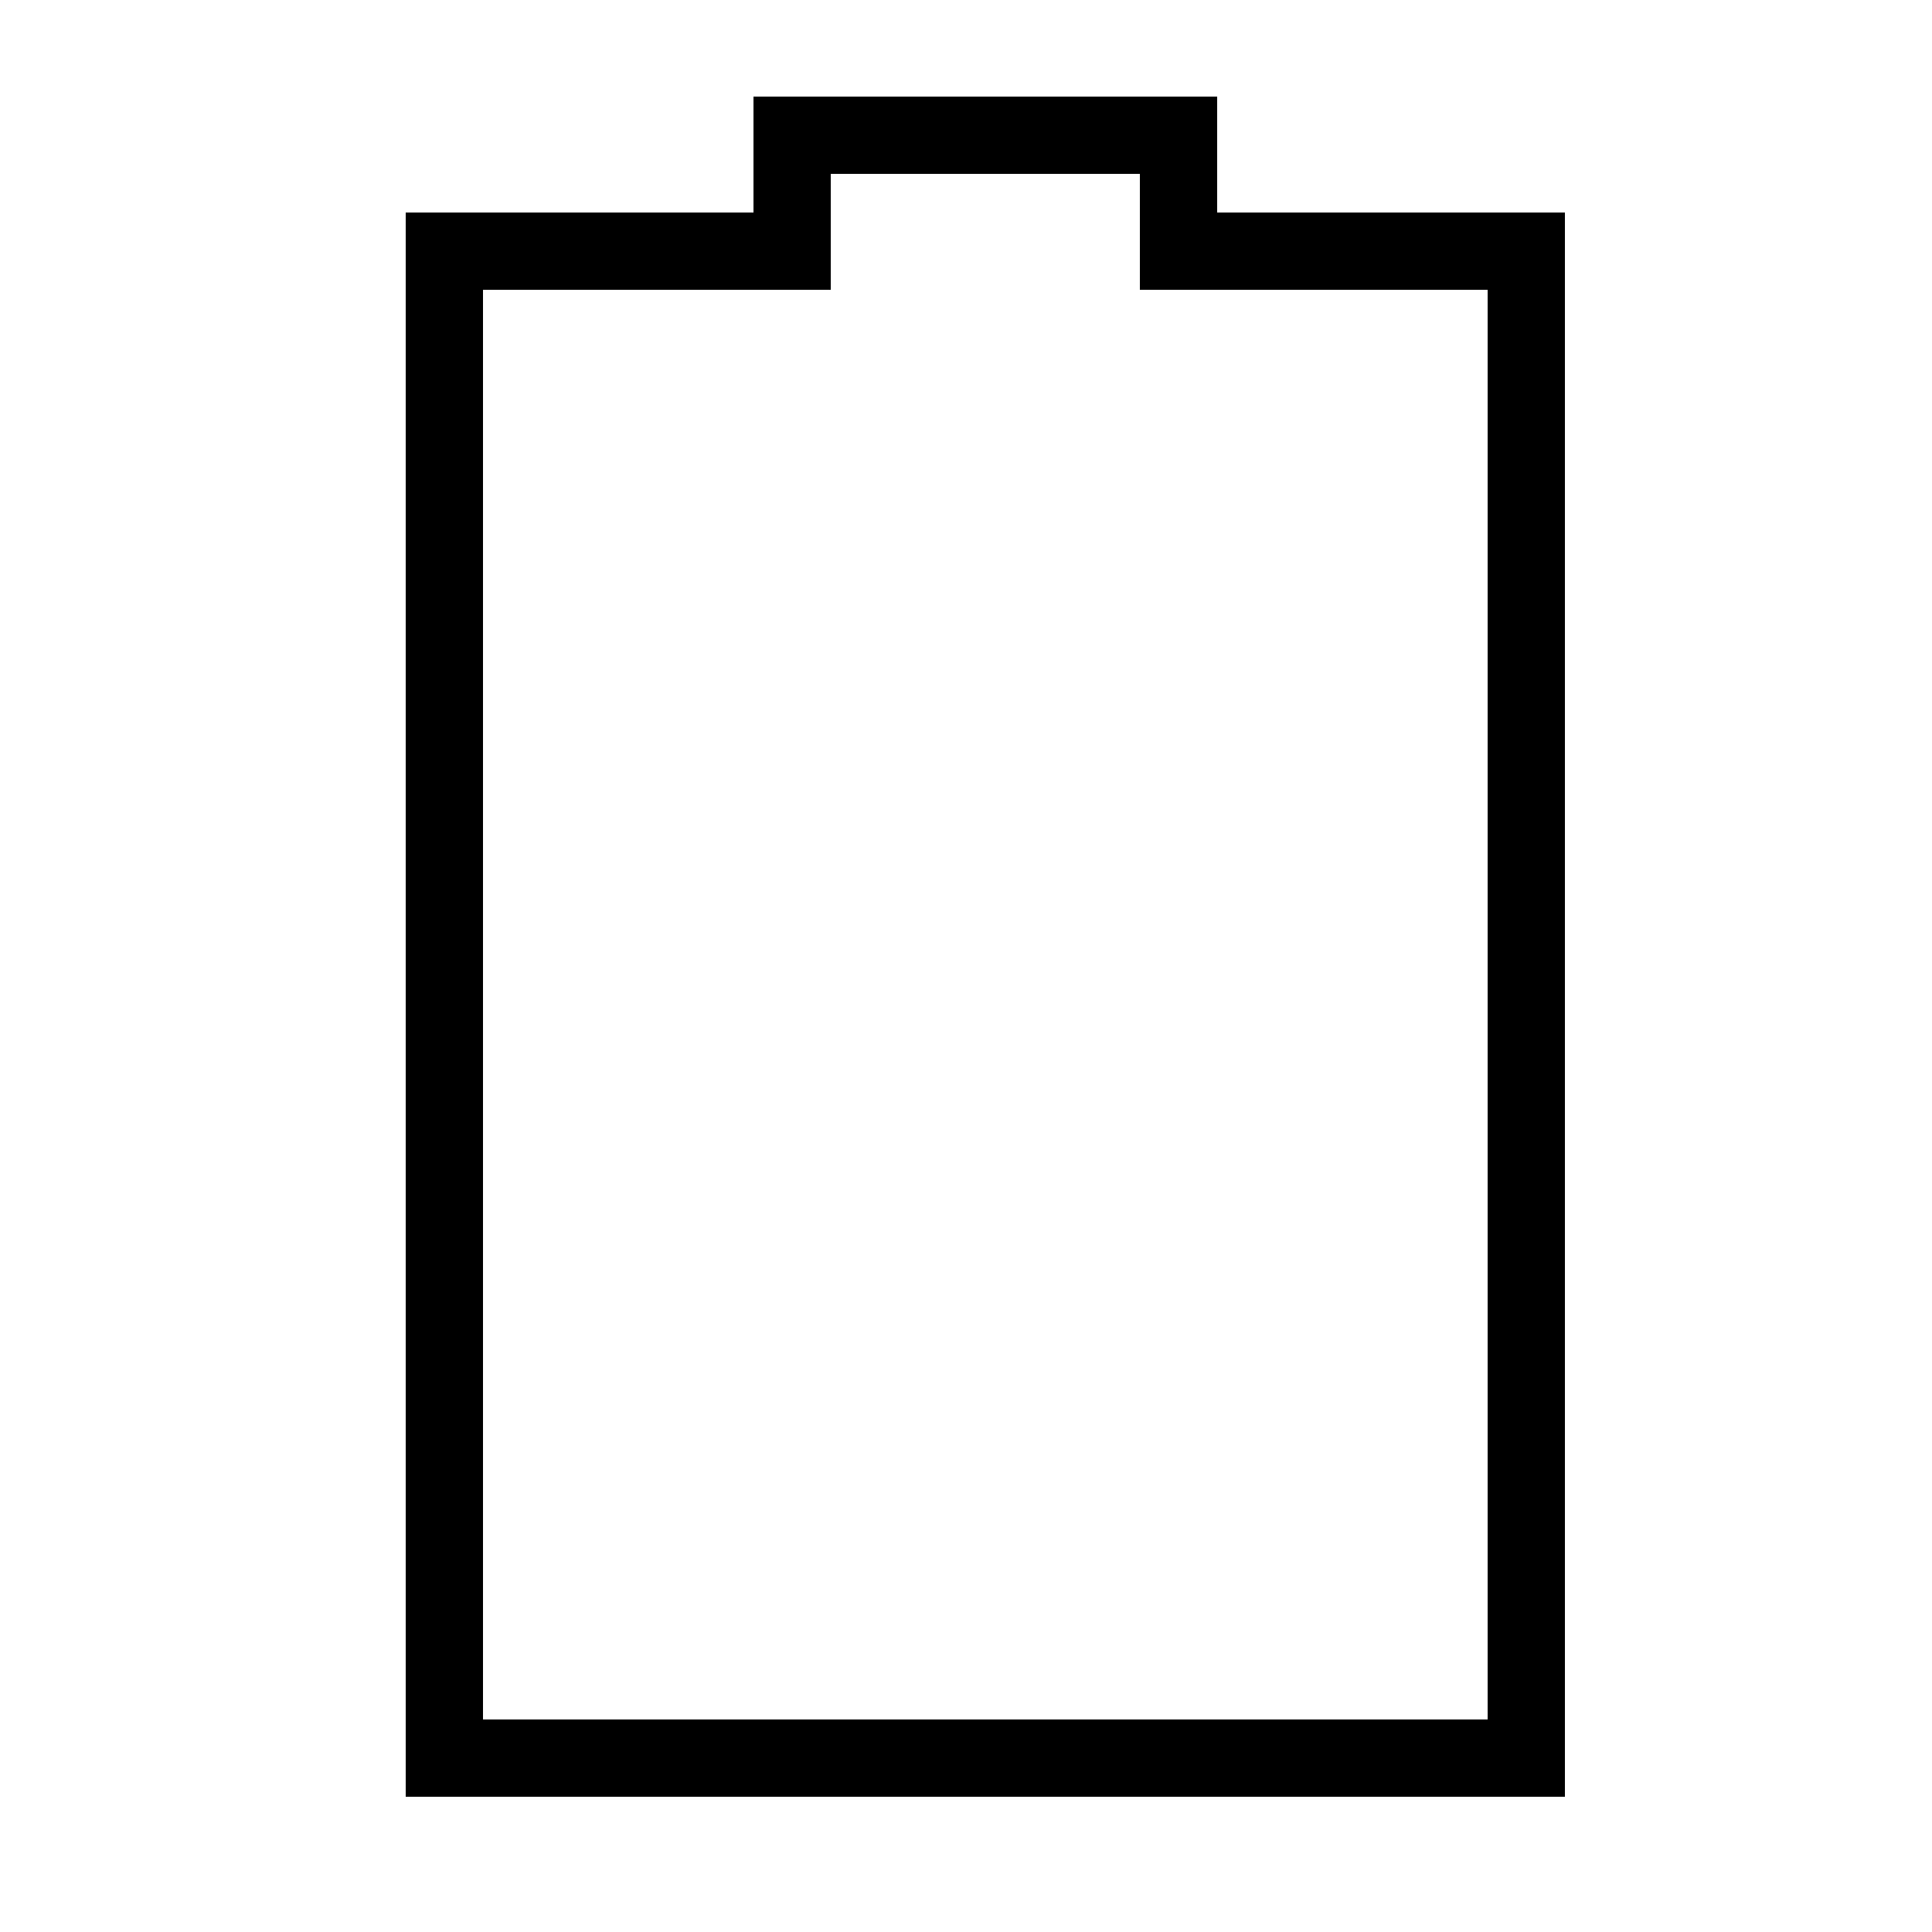 <?xml version="1.0" encoding="utf-8"?>
<!-- Generator: Adobe Illustrator 24.0.1, SVG Export Plug-In . SVG Version: 6.00 Build 0)  -->
<svg version="1.1" id="Layer_1" xmlns="http://www.w3.org/2000/svg" xmlns:xlink="http://www.w3.org/1999/xlink" x="0px" y="0px"
	 viewBox="0 0 50 50" style="enable-background:new 0 0 50 50;" xml:space="preserve">
<style type="text/css">
	.st0{fill:none;stroke:#000000;stroke-width:2;stroke-linecap:round;stroke-miterlimit:10;}
</style>
<path class="st0" d="M20.5,3.5v3h-9v39h28v-39h-9v-3H20.5z"/>
</svg>
